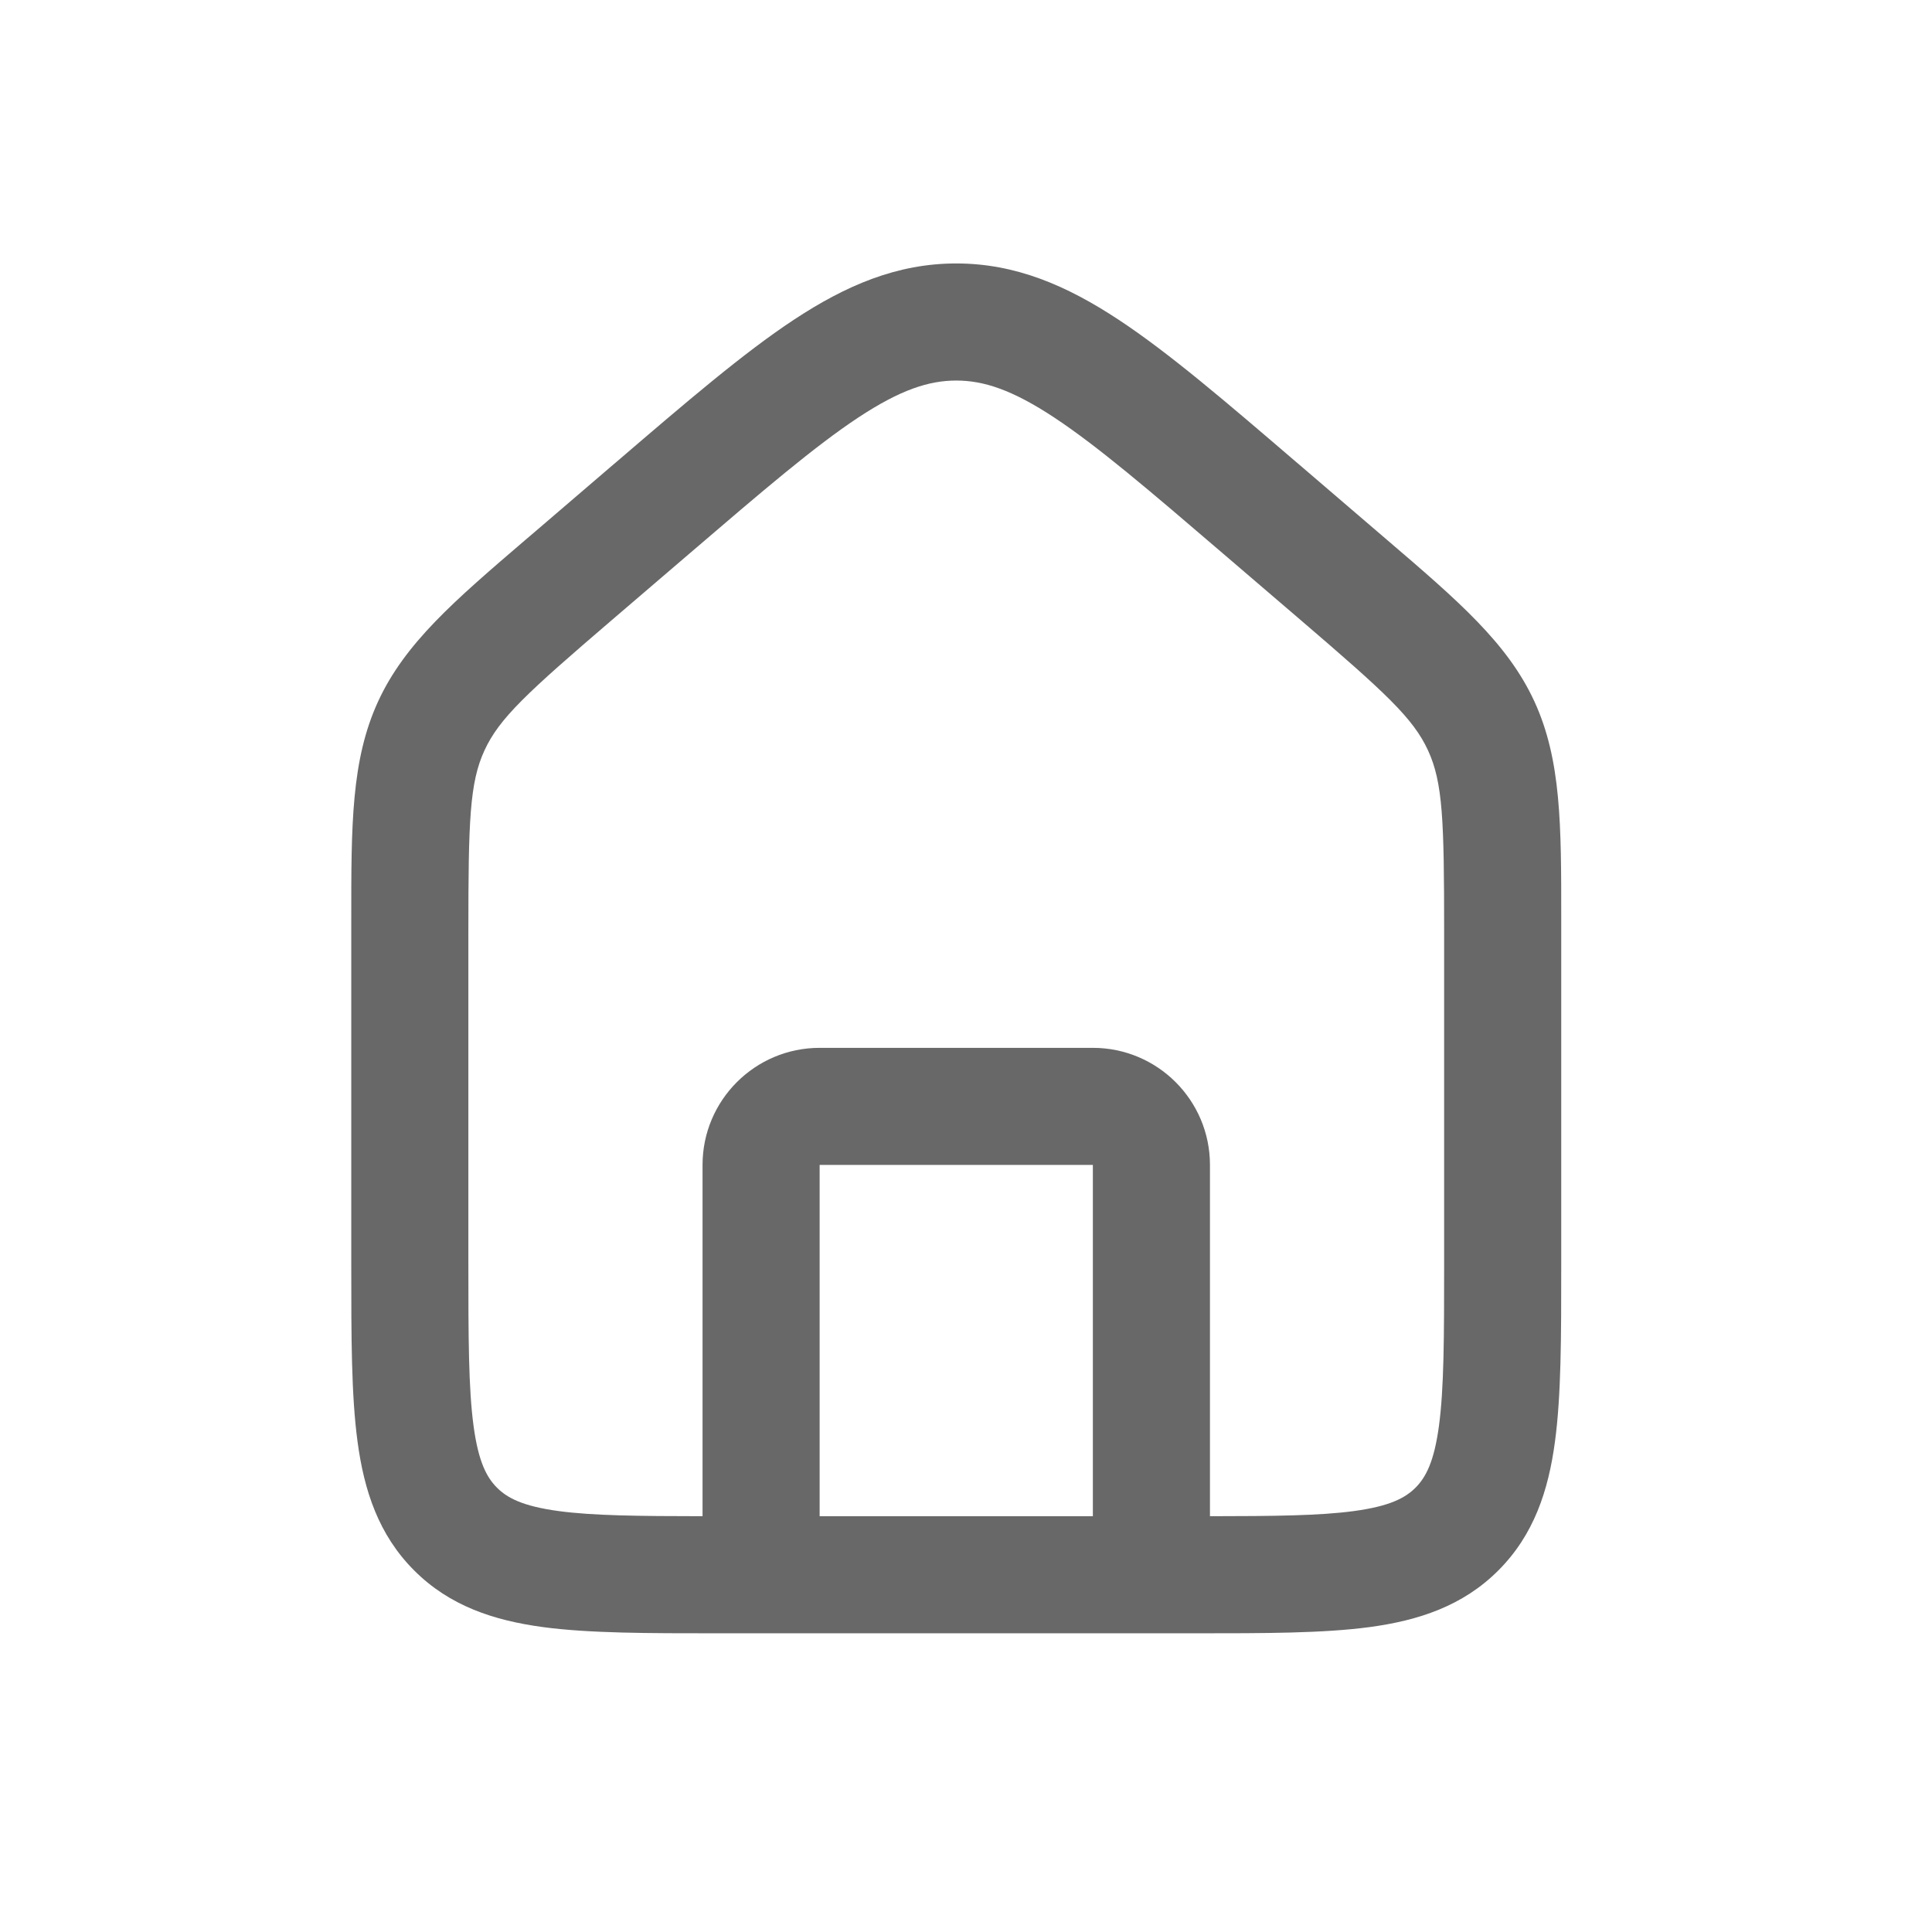 <svg width="33" height="33" viewBox="0 0 33 33" fill="none" xmlns="http://www.w3.org/2000/svg">
<path fill-rule="evenodd" clip-rule="evenodd" d="M11.778 9.454C13.04 8.372 13.917 7.623 14.658 7.133C15.376 6.659 15.864 6.5 16.334 6.5C16.803 6.5 17.291 6.659 18.009 7.133C18.75 7.623 19.627 8.372 20.889 9.454L22.222 10.596C23.666 11.834 24.139 12.268 24.392 12.818C24.645 13.368 24.667 14.009 24.667 15.911V21.565C24.667 22.85 24.665 23.714 24.578 24.358C24.495 24.973 24.352 25.236 24.179 25.41C24.005 25.584 23.742 25.727 23.126 25.81C22.54 25.889 21.771 25.897 20.667 25.898V19.898C20.667 18.794 19.771 17.898 18.667 17.898L14 17.898C12.896 17.898 12 18.794 12 19.898L12 25.898C10.896 25.897 10.127 25.889 9.541 25.81C8.925 25.727 8.662 25.584 8.488 25.41C8.315 25.236 8.172 24.973 8.089 24.358C8.002 23.714 8 22.85 8 21.565L8 15.911C8 14.009 8.022 13.368 8.275 12.818C8.528 12.268 9.001 11.834 10.445 10.596L11.778 9.454ZM12.987 27.898C12.992 27.898 12.996 27.898 13 27.898C13.005 27.898 13.009 27.898 13.013 27.898L19.654 27.898C19.658 27.898 19.663 27.898 19.667 27.898C19.671 27.898 19.675 27.898 19.68 27.898H20.334H20.403C21.601 27.898 22.6 27.898 23.393 27.792C24.23 27.679 24.986 27.432 25.593 26.824C26.2 26.217 26.448 25.461 26.56 24.624C26.667 23.831 26.667 22.832 26.667 21.634V21.565V15.911L26.667 15.7C26.668 14.095 26.668 12.98 26.209 11.982C25.75 10.984 24.903 10.259 23.684 9.215L23.524 9.078L22.191 7.935L22.14 7.892C20.941 6.864 19.97 6.031 19.111 5.464C18.217 4.874 17.344 4.5 16.334 4.5C15.323 4.5 14.45 4.874 13.556 5.464C12.697 6.031 11.726 6.864 10.527 7.892L10.476 7.935L9.143 9.078L8.982 9.215C7.764 10.259 6.917 10.984 6.458 11.982C5.999 12.98 5.999 14.095 6 15.7L6 15.911V21.565L6 21.634C6 22.832 6 23.831 6.107 24.624C6.219 25.461 6.467 26.217 7.074 26.824C7.681 27.432 8.437 27.679 9.274 27.792C10.067 27.898 11.066 27.898 12.264 27.898H12.334H12.987ZM18.667 25.898L14 25.898V19.898L18.667 19.898L18.667 25.898Z" fill="#686868"/>
</svg>
